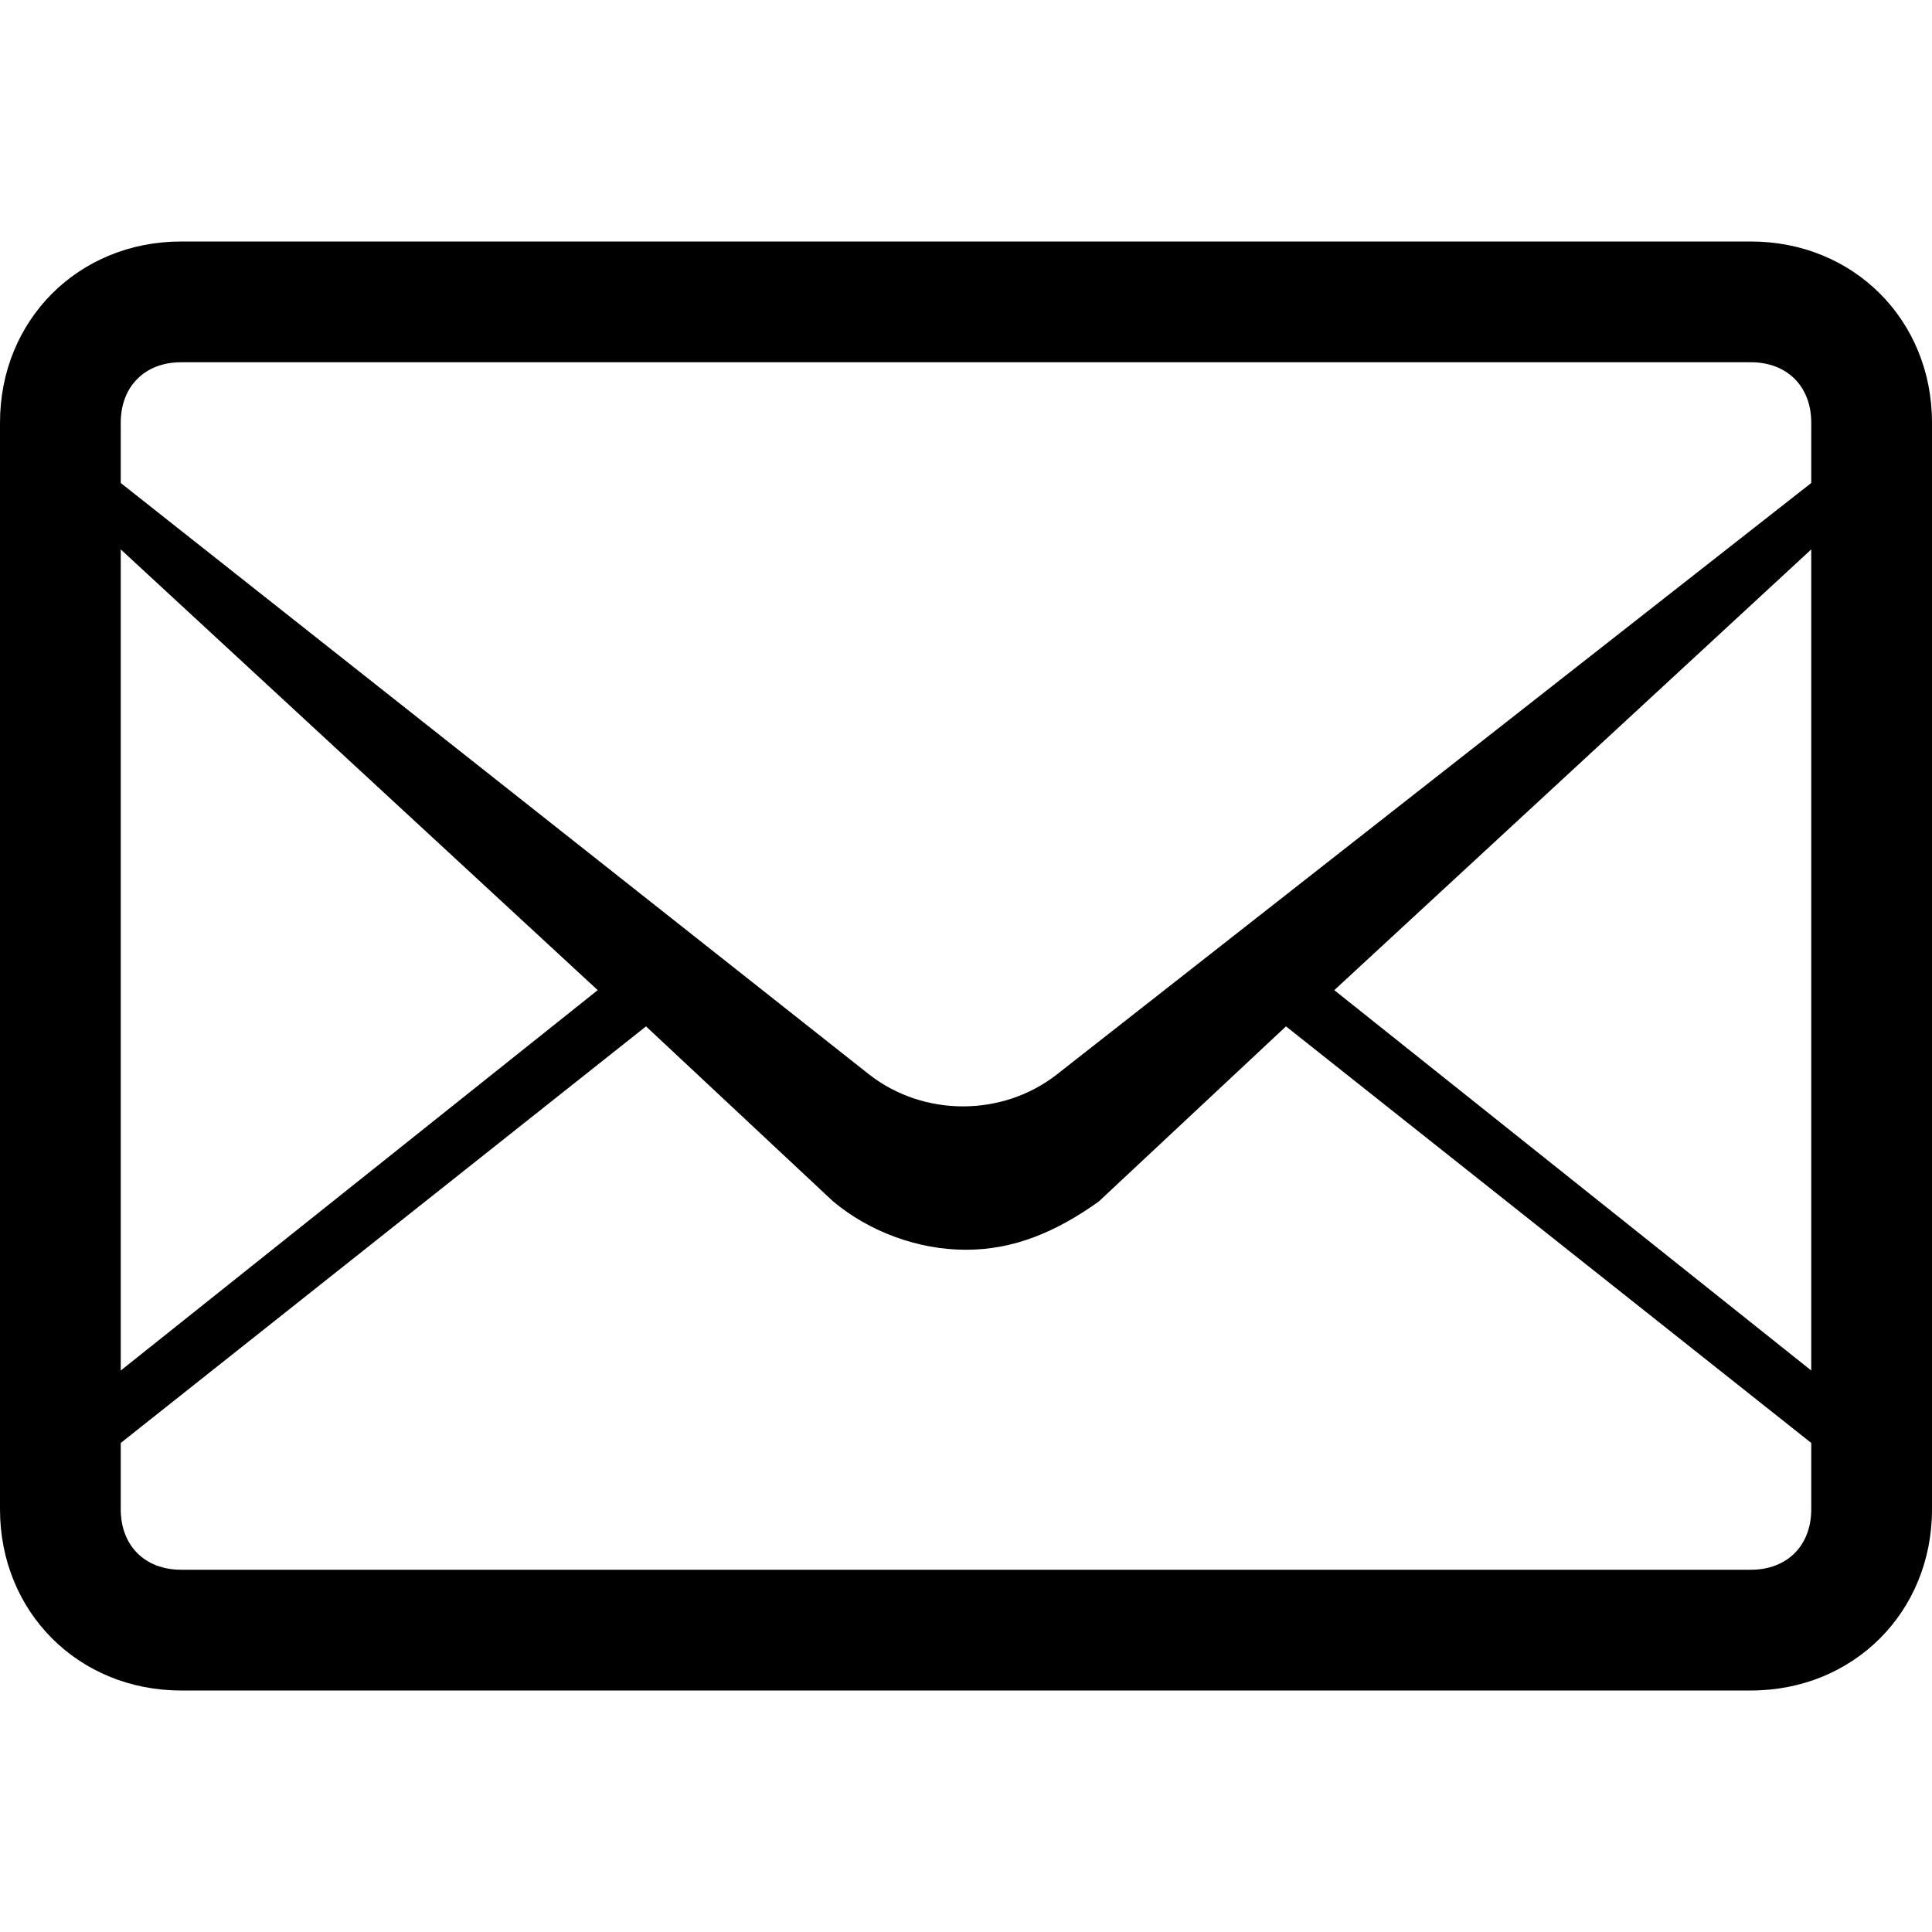 <?xml version="1.0" encoding="utf-8"?>
<!-- Generator: Adobe Illustrator 18.1.1, SVG Export Plug-In . SVG Version: 6.00 Build 0)  -->
<svg version="1.1" id="Layer_1" xmlns="http://www.w3.org/2000/svg" xmlns:xlink="http://www.w3.org/1999/xlink" x="0px" y="0px"
	 viewBox="0 0 32 32" enable-background="new 0 0 32 32" xml:space="preserve">
<path d="M29,4H3C1.3,4,0,5.3,0,7v18c0,1.7,1.3,3,3,3h26c1.7,0,3-1.3,3-3V7C32,5.3,30.7,4,29,4z M30,22.7l-7.9-6.3L30,9.1V22.7z M3,6
	h26c0.6,0,1,0.4,1,1v1l-12.5,9.8c-0.9,0.7-2.2,0.7-3.1,0L2,8V7C2,6.4,2.4,6,3,6z M9.9,16.4L2,22.7V9.1L9.9,16.4z M29,26H3
	c-0.6,0-1-0.4-1-1v-1.1l8.7-6.9l3.1,2.9c0.6,0.5,1.4,0.8,2.2,0.8s1.5-0.3,2.2-0.8l3.1-2.9l8.7,6.9V25C30,25.6,29.6,26,29,26z"/>
</svg>
